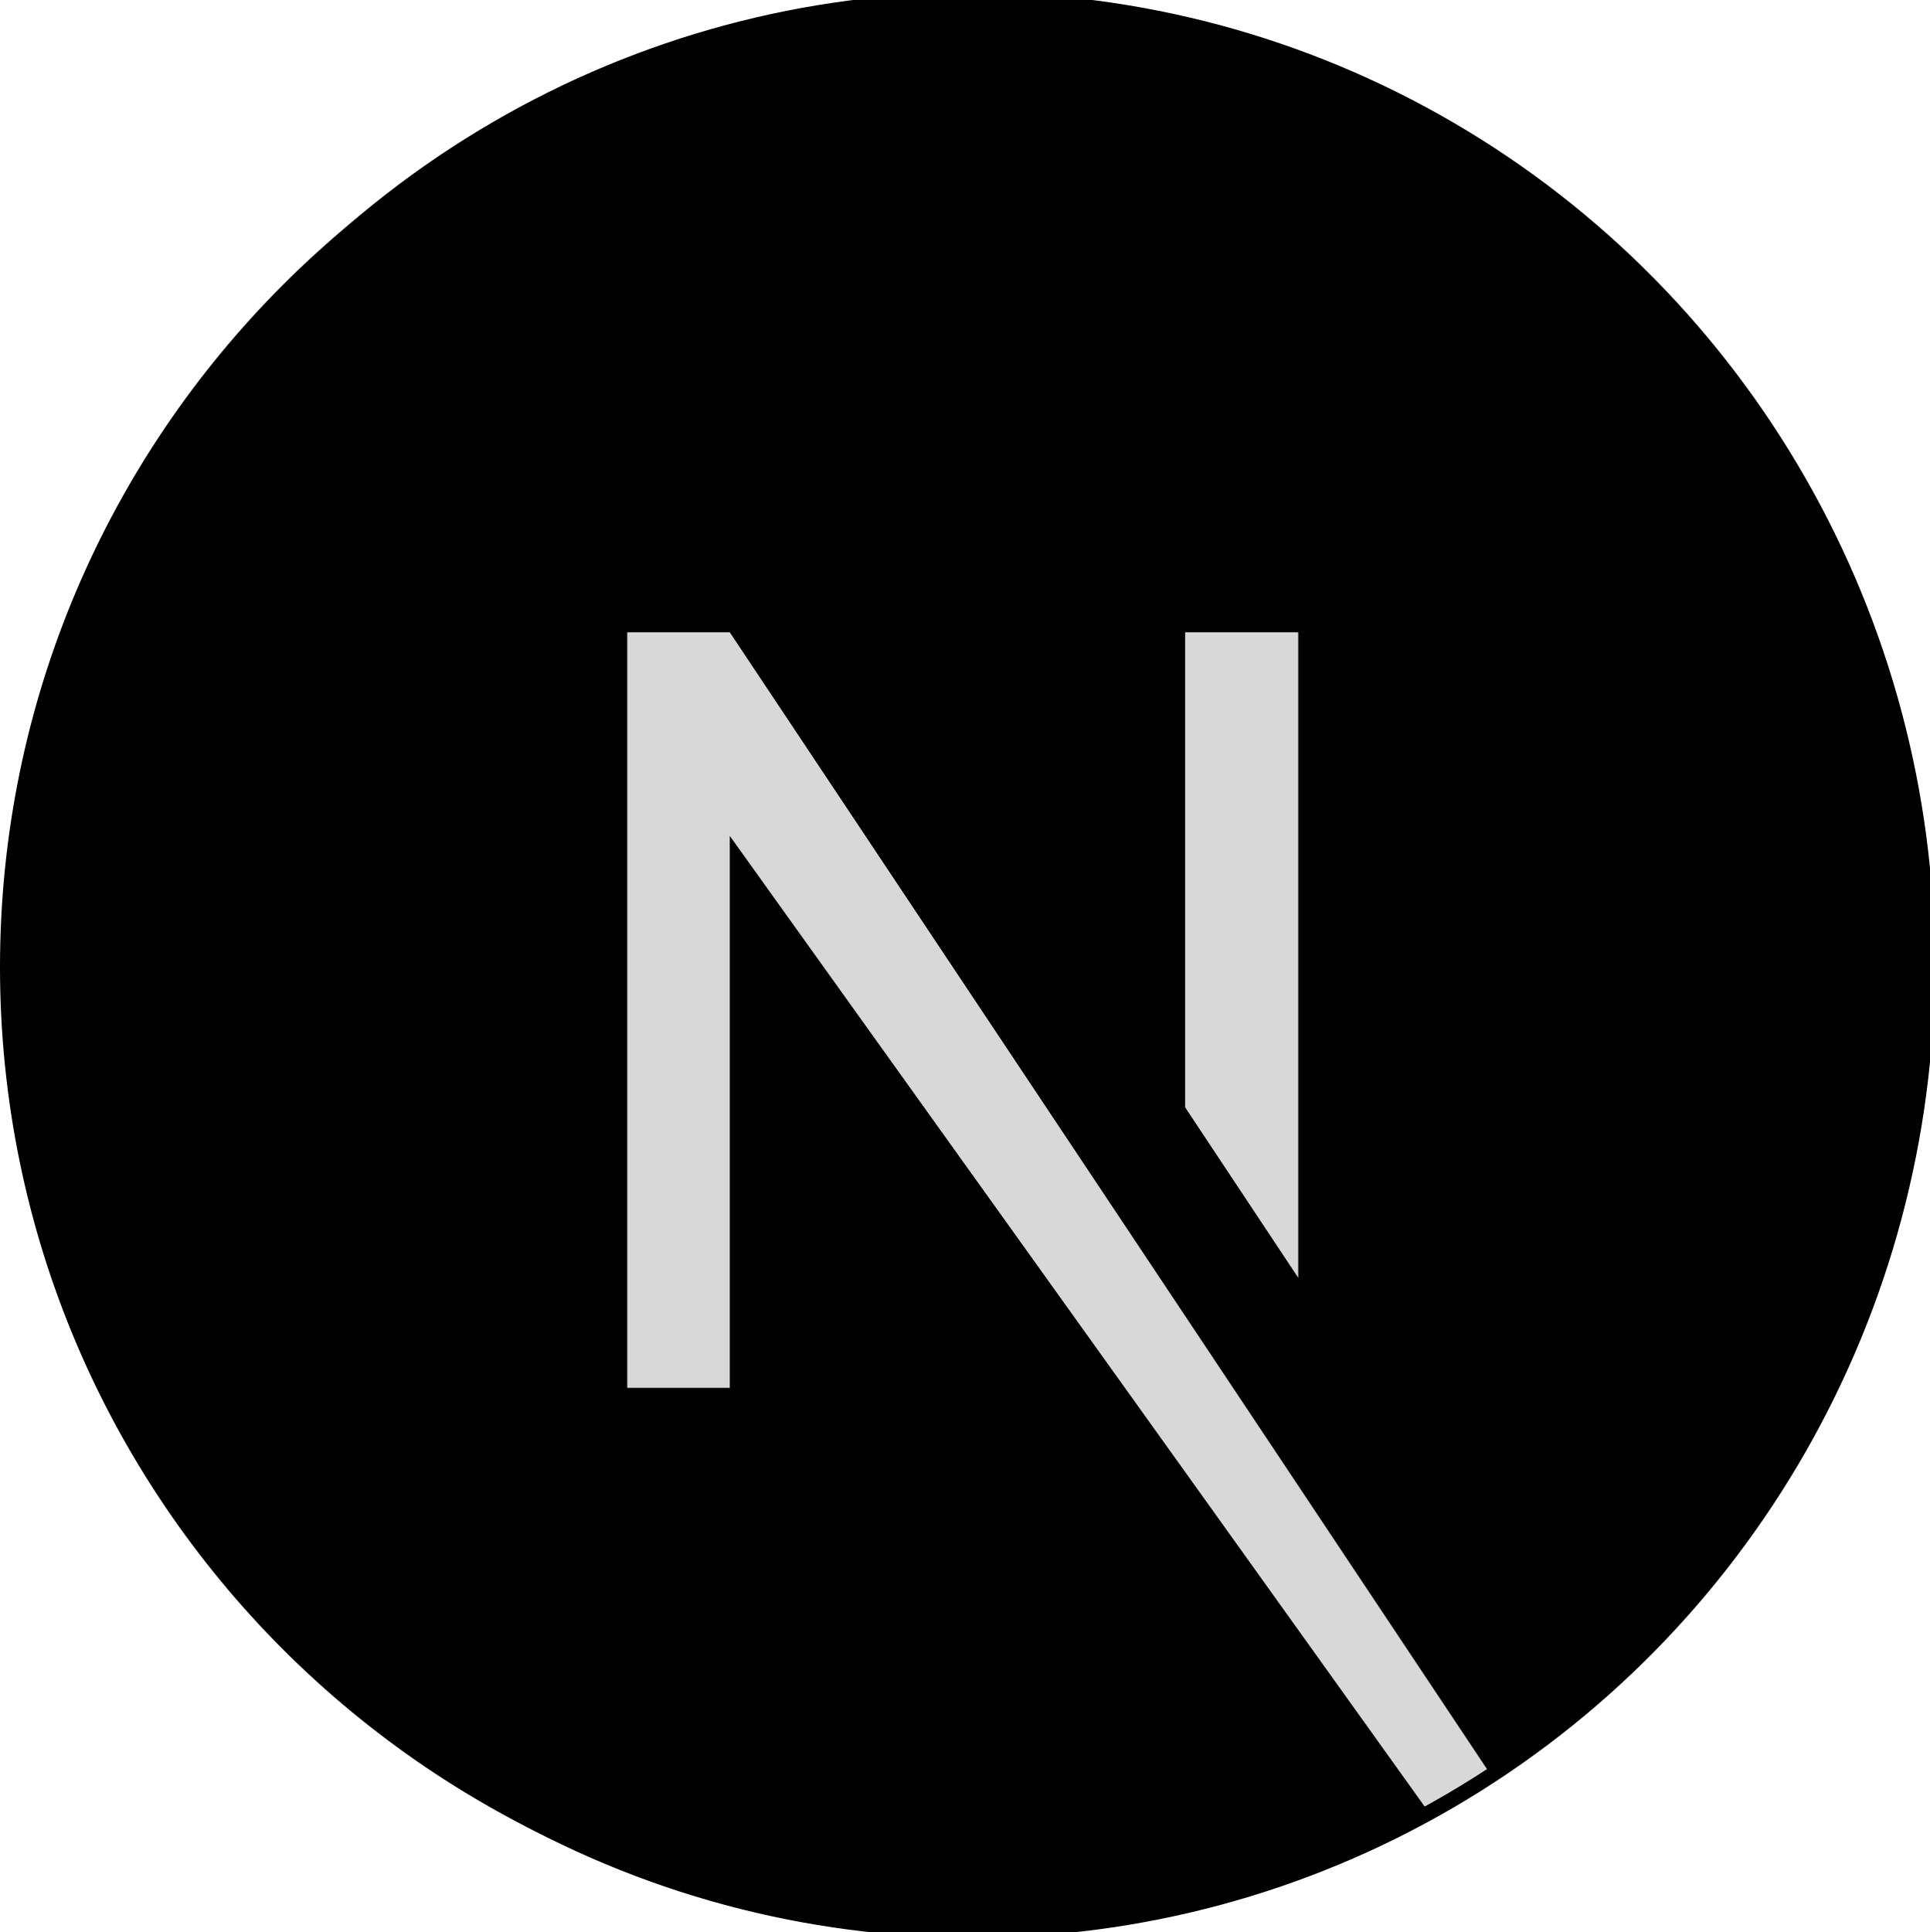 <?xml version="1.0" encoding="utf-8"?>
<svg viewBox="536.487 222.714 128 128.124" width="128" height="128.124" xmlns="http://www.w3.org/2000/svg">
  <ellipse style="fill: rgb(216, 216, 216); stroke: rgb(0, 0, 0);" cx="600.998" cy="286.705" rx="63.307" ry="63.991" transform="matrix(1, 0, 0, 1, 2.842170943040401e-14, 0)"/>
  <path d="M 600.487 222.838 C 565.187 222.838 536.487 251.538 536.487 286.838 C 536.487 322.138 565.187 350.838 600.487 350.838 C 611.687 350.838 622.187 347.938 631.287 342.938 L 584.887 278.138 L 584.887 314.738 L 578.087 314.738 L 578.087 264.638 L 584.887 264.638 L 635.387 340.438 C 652.887 329.038 664.487 309.338 664.487 286.838 C 664.487 251.538 635.787 222.838 600.487 222.838 Z M 622.587 307.438 L 615.087 296.138 L 615.087 264.638 L 622.587 264.638 L 622.587 307.438 Z" style="paint-order: fill;" transform="matrix(1, 0, 0, 1, 2.842170943040401e-14, 0)"/>
</svg>